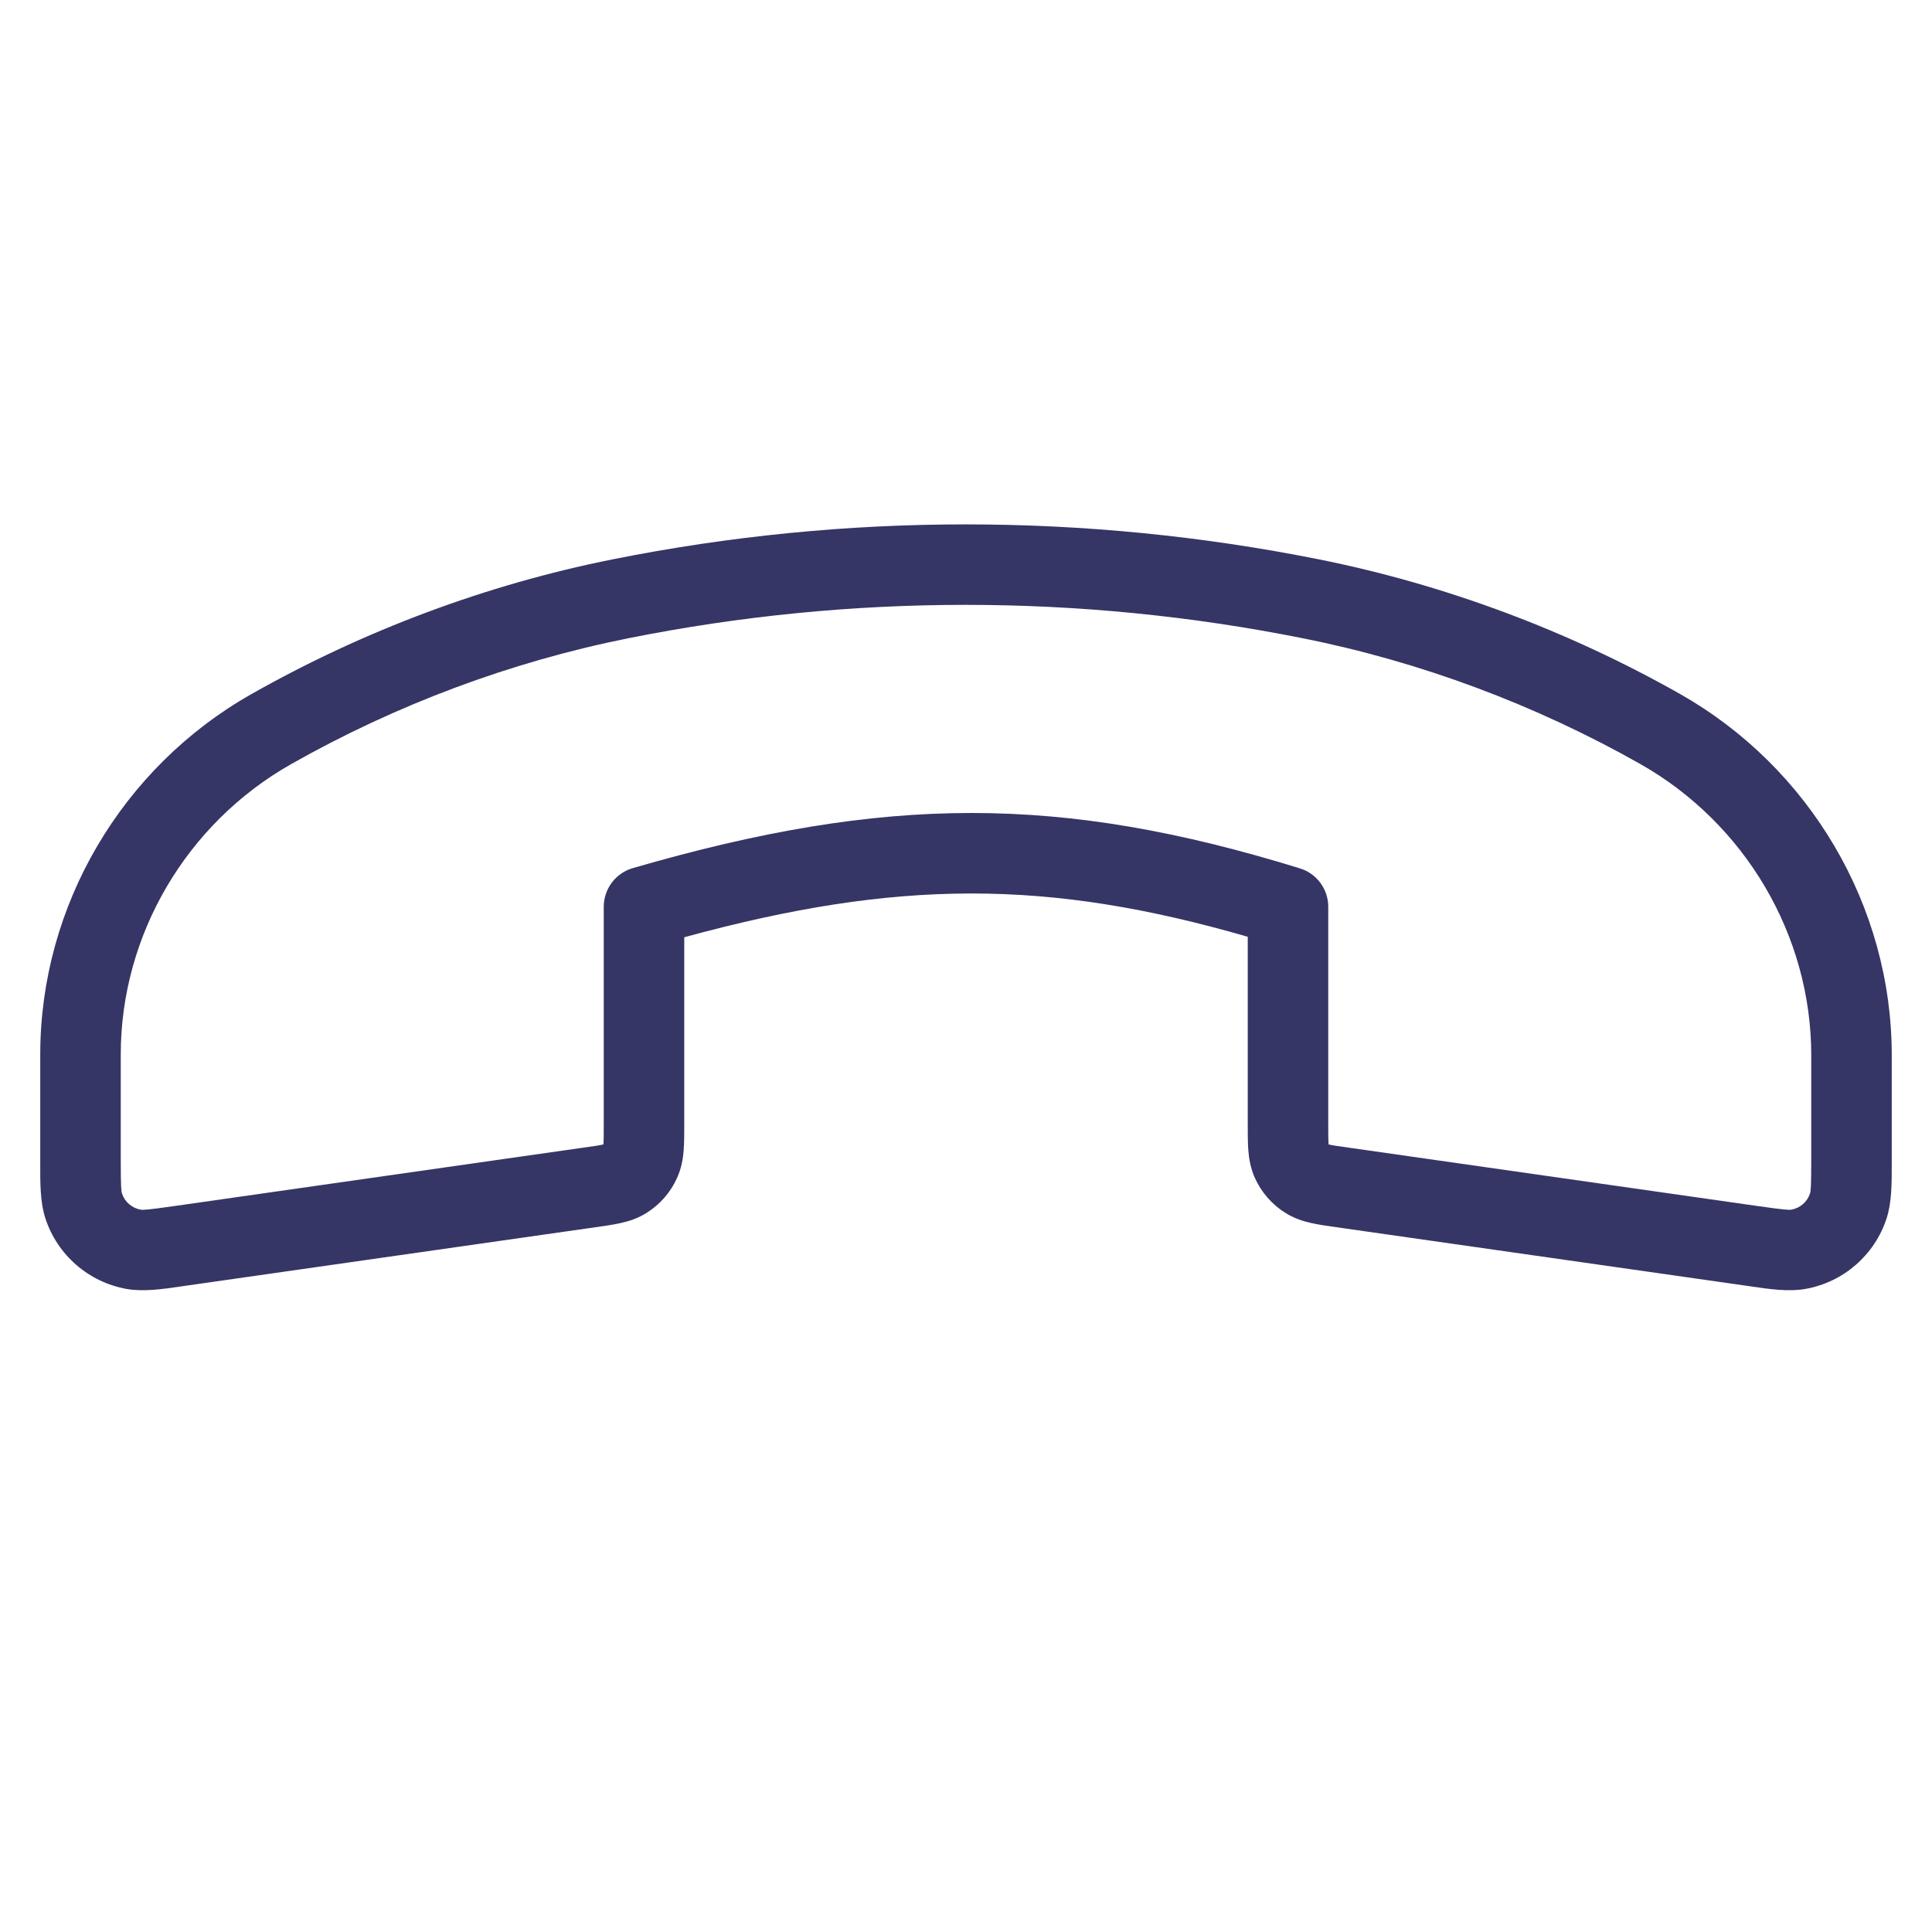 <svg width="24" height="24" viewBox="0 0 24 24" fill="none" xmlns="http://www.w3.org/2000/svg">
<path fill-rule="evenodd" clip-rule="evenodd" d="M23.436 15.135C23.287 15.592 22.898 15.929 22.425 16.012C22.218 16.048 21.986 16.015 21.741 15.979C21.721 15.976 21.7 15.973 21.68 15.97L16.602 15.245C16.492 15.23 16.384 15.214 16.293 15.194C16.192 15.172 16.075 15.136 15.96 15.062C15.798 14.959 15.67 14.811 15.59 14.636C15.534 14.512 15.515 14.391 15.507 14.288C15.5 14.194 15.5 14.085 15.5 13.975L15.5 11.637C13.017 10.919 11.148 10.919 8.5 11.643L8.5 13.975C8.5 14.085 8.5 14.194 8.493 14.288C8.485 14.391 8.466 14.512 8.409 14.636C8.33 14.811 8.201 14.959 8.04 15.062C7.925 15.136 7.808 15.172 7.707 15.194C7.615 15.214 7.507 15.23 7.398 15.245L2.321 15.97C2.301 15.973 2.28 15.976 2.26 15.979C2.014 16.015 1.781 16.048 1.574 16.012C1.102 15.928 0.714 15.592 0.564 15.136C0.499 14.936 0.499 14.701 0.5 14.453C0.5 14.432 0.5 14.411 0.5 14.391L0.5 13.1C0.5 11.249 1.516 9.533 3.122 8.623C4.515 7.834 6.041 7.262 7.612 6.948C10.506 6.369 13.488 6.37 16.381 6.948C17.949 7.262 19.476 7.833 20.867 8.619C22.478 9.531 23.5 11.252 23.5 13.109L23.5 14.392C23.5 14.412 23.5 14.433 23.5 14.454C23.5 14.701 23.501 14.935 23.436 15.135ZM22.252 15.027C22.361 15.008 22.451 14.93 22.485 14.825C22.494 14.799 22.5 14.744 22.5 14.392L22.5 13.109C22.5 11.618 21.677 10.227 20.375 9.49C19.075 8.755 17.648 8.221 16.185 7.929C13.421 7.376 10.572 7.375 7.808 7.928C6.343 8.221 4.916 8.756 3.615 9.493C2.318 10.228 1.5 11.614 1.5 13.1L1.5 14.391C1.5 14.744 1.506 14.799 1.515 14.825C1.549 14.93 1.639 15.008 1.748 15.027C1.775 15.032 1.83 15.03 2.18 14.98L7.242 14.257C7.372 14.239 7.441 14.229 7.49 14.218L7.495 14.217L7.496 14.211C7.5 14.161 7.5 14.091 7.5 13.96L7.5 11.265C7.5 11.042 7.647 10.846 7.861 10.784C11.006 9.872 13.174 9.869 16.147 10.787C16.357 10.851 16.5 11.045 16.5 11.265V13.96C16.5 14.091 16.5 14.161 16.504 14.211L16.505 14.217L16.51 14.218C16.559 14.229 16.628 14.239 16.758 14.257L21.821 14.98C22.17 15.03 22.225 15.032 22.252 15.027Z" fill="#353566"/>
</svg>
